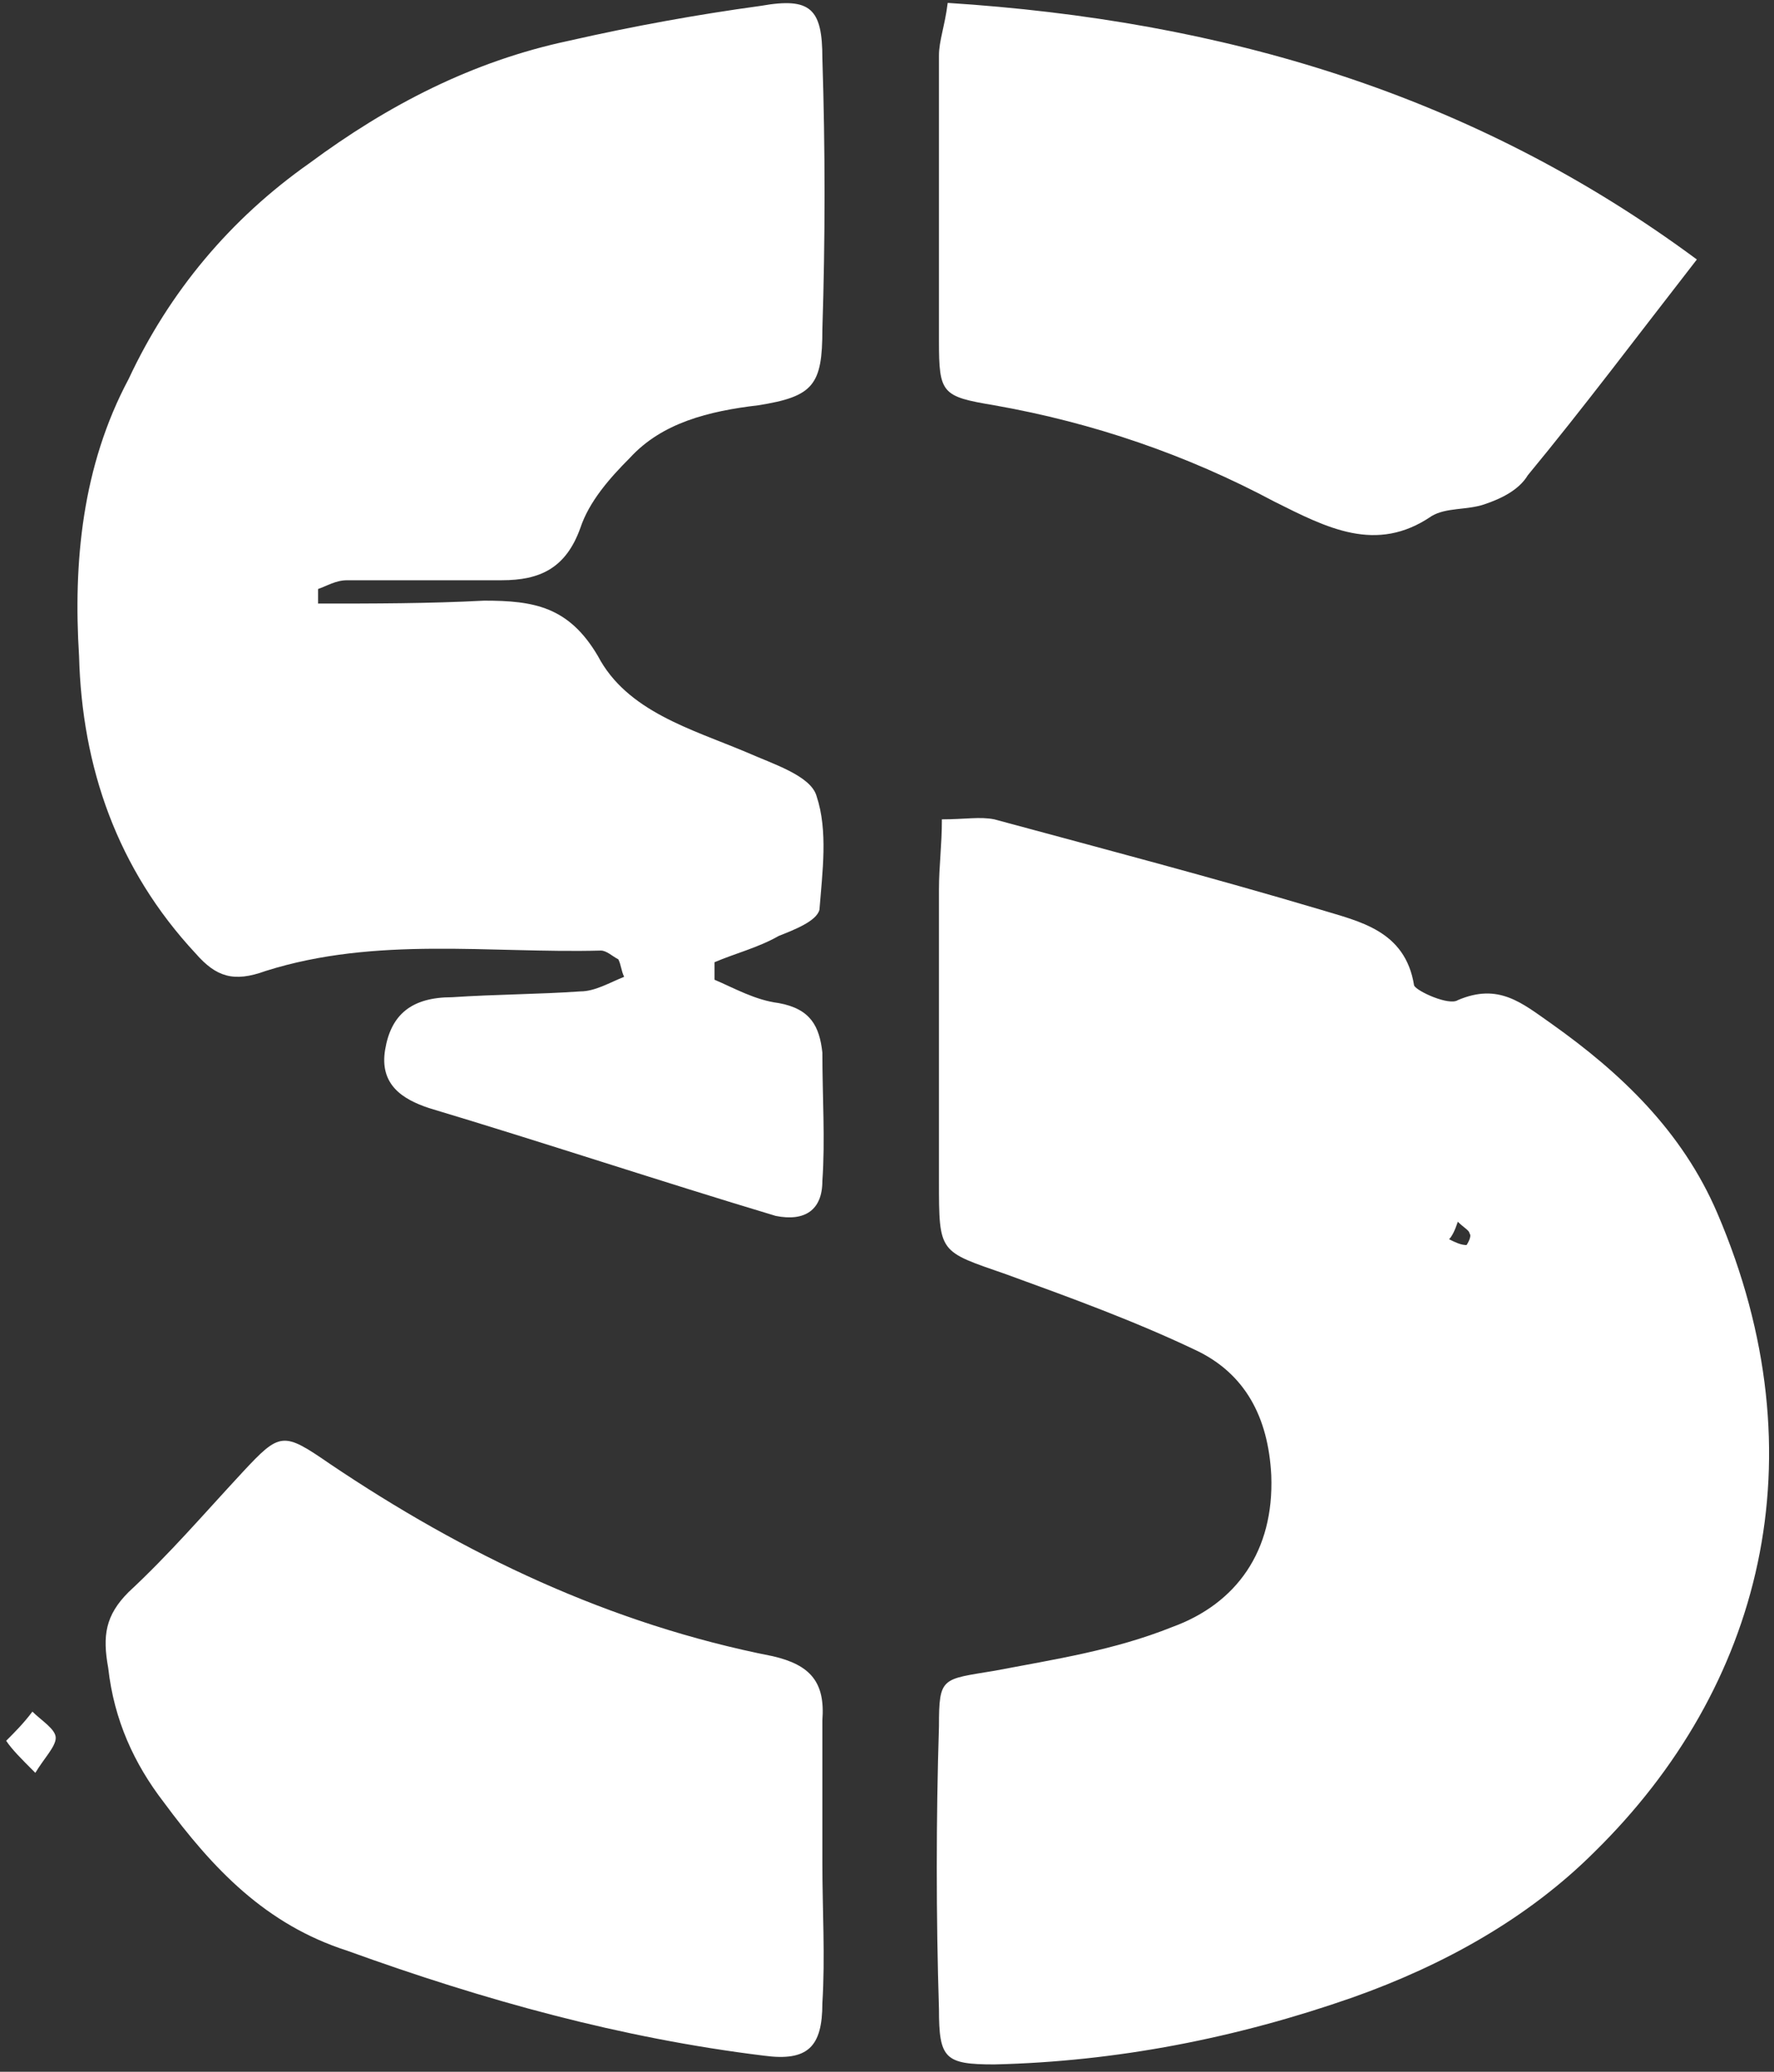 <svg width="209" height="244" viewBox="0 0 209 244" fill="none" xmlns="http://www.w3.org/2000/svg">
<rect x="0" y="0" width="209" height="244" fill="#333333" stroke="none"/>
<path d="M202.315 142.86C214.678 171.707 207.466 198.837 187.892 218.069C179.993 225.967 170.034 231.462 159.388 235.239C145.651 240.047 131.571 242.795 117.147 243.138C111.309 243.138 110.622 242.451 110.622 236.613C110.279 225.624 110.279 214.291 110.622 203.302C110.622 197.463 110.966 197.807 117.147 196.777C124.359 195.403 131.227 194.373 138.096 191.625C145.651 188.878 150.115 182.696 149.772 173.767C149.429 166.899 146.681 161.748 140.843 159C133.631 155.566 126.076 152.819 118.521 150.072C110.622 147.324 110.622 147.668 110.622 139.082C110.622 127.406 110.622 116.073 110.622 104.74C110.622 101.993 110.966 99.589 110.966 96.498C113.713 96.498 115.43 96.155 117.147 96.498C129.854 99.932 142.904 103.367 155.61 107.144C160.075 108.518 165.569 109.548 166.6 116.073C166.943 116.76 170.721 118.477 171.751 117.79C176.559 115.73 179.306 118.134 182.74 120.538C190.982 126.376 198.194 133.244 202.315 142.86ZM172.781 146.637C172.781 146.637 173.468 145.607 173.125 145.264C173.125 144.92 172.438 144.577 171.751 143.89C171.408 144.92 171.064 145.607 170.721 145.951C171.407 146.294 172.094 146.637 172.781 146.637ZM89.674 0.684C95.512 -0.346 96.886 1.028 96.886 6.866C97.229 17.512 97.229 28.158 96.886 38.804C96.886 45.329 95.855 46.703 89.33 47.733C83.492 48.42 77.998 49.793 74.22 53.914C71.816 56.318 69.412 59.066 68.382 62.156C66.665 66.964 63.574 68.338 59.109 68.338C53.271 68.338 47.09 68.338 40.908 68.338C39.535 68.338 38.504 69.025 37.474 69.368C37.474 69.712 37.474 70.398 37.474 71.085C43.999 71.085 50.524 71.085 57.049 70.742C62.887 70.742 67.008 71.429 70.442 77.267C73.876 83.792 81.432 85.852 87.957 88.6C91.047 89.973 95.512 91.347 96.199 93.751C97.572 97.872 96.886 102.68 96.542 107.144C96.199 108.518 93.451 109.548 91.734 110.235C89.33 111.609 86.583 112.295 84.179 113.326C84.179 114.013 84.179 114.699 84.179 115.386C86.583 116.417 88.987 117.79 91.734 118.134C95.512 118.82 96.542 120.881 96.886 123.972C96.886 129.123 97.229 134.274 96.886 139.082C96.886 142.516 94.825 143.89 91.391 143.203C77.654 139.082 64.261 134.618 50.524 130.497C47.433 129.466 44.686 127.749 45.373 123.628C46.06 119.507 48.463 117.447 53.271 117.447C58.423 117.103 63.574 117.103 68.382 116.76C70.099 116.76 71.816 115.73 73.533 115.043C73.19 114.356 73.19 113.669 72.846 112.982C72.159 112.639 71.472 111.952 70.786 111.952C57.736 112.295 44.343 110.235 31.293 114.356C27.515 115.73 25.454 115.043 23.05 112.295C13.778 102.336 9.657 90.317 9.314 77.267C8.627 66.277 9.657 54.944 15.152 44.642C19.96 34.339 27.172 25.754 36.444 19.229C45.716 12.361 55.675 7.209 67.008 4.805C74.563 3.088 82.118 1.715 89.674 0.684ZM96.886 202.615C96.886 208.109 96.886 213.604 96.886 219.442C96.886 224.937 97.229 230.432 96.886 235.926C96.886 241.078 95.168 242.795 90.017 242.108C73.19 240.047 57.049 235.583 40.908 229.745C31.293 226.654 25.111 220.129 19.273 212.23C15.839 207.766 13.435 202.615 12.748 196.433C12.061 192.656 12.404 190.252 15.152 187.504C19.96 183.04 24.081 178.232 28.545 173.424C33.01 168.616 33.353 168.616 38.848 172.394C54.645 183.04 71.816 191.282 91.047 195.059C95.512 196.09 97.229 198.15 96.886 202.615ZM117.147 47.733C110.966 46.703 110.622 46.359 110.622 40.178C110.622 28.845 110.622 17.855 110.622 6.522C110.622 4.805 111.309 3.088 111.653 0.341C143.934 2.401 173.468 10.987 199.911 30.562C192.699 39.834 186.518 48.076 179.993 55.975C178.963 57.692 176.902 58.722 174.842 59.409C172.781 60.096 170.377 59.752 168.66 60.783C162.135 65.247 156.297 62.156 150.115 59.066C139.813 53.571 128.824 49.793 117.147 47.733ZM3.819 201.584C4.849 202.615 6.566 203.645 6.566 204.675C6.566 205.705 5.193 207.079 4.162 208.796C2.445 207.079 1.415 206.049 0.728 205.019C1.758 203.988 2.789 202.958 3.819 201.584Z" fill="white"/>
</svg>
